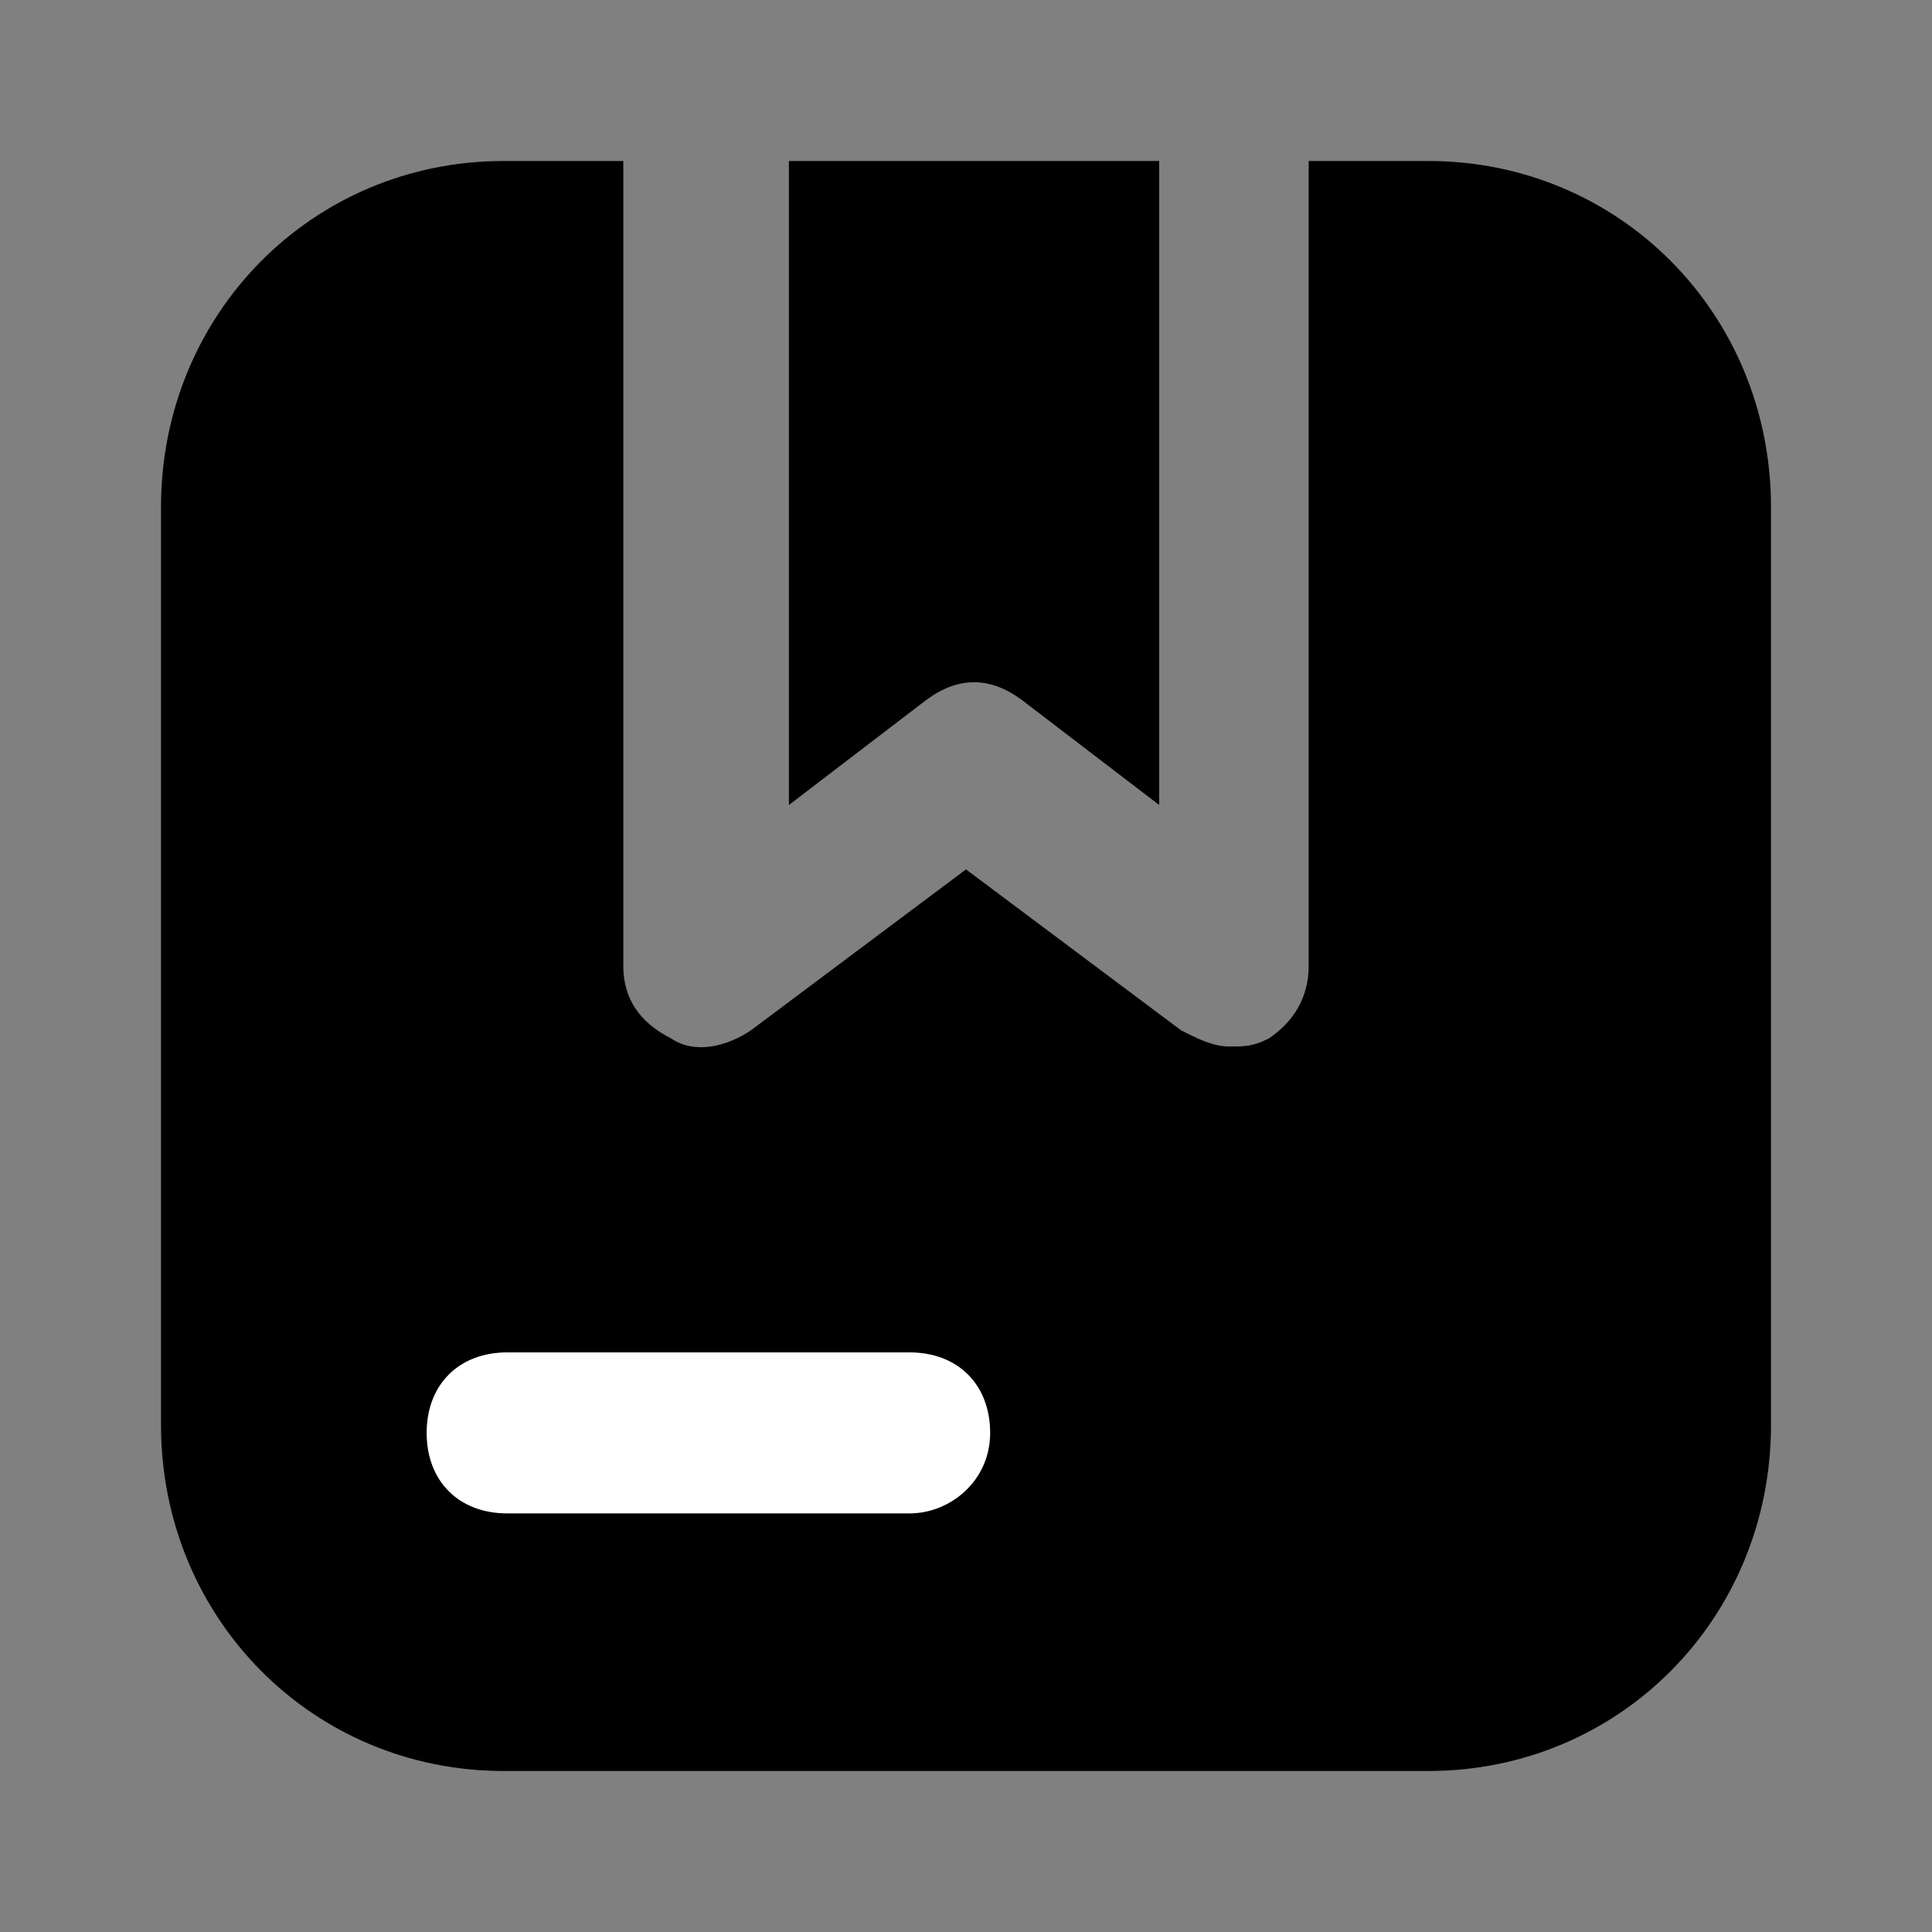 <svg width="24" height="24" viewBox="0 0 24 24" fill="none" xmlns="http://www.w3.org/2000/svg">
<rect x="0" y="0" width="24" height="24" fill="#808080" stroke="none"/>
<path d="M9.8 3V4V10L11.5 8.7C11.9 8.4 12.3 8.4 12.7 8.7L14.4 10V4V3V2.1C14.4 2.1 14.4 2.1 14.4 2H9.8C9.8 2 9.8 2 9.8 2.1V3Z" fill="black"/>
<path d="M17.743 2H16.257C16.257 2 16.257 2 16.257 2.1V3V4V12C16.257 12.4 16.059 12.7 15.762 12.9C15.564 13 15.465 13 15.267 13C15.069 13 14.871 12.9 14.673 12.8L12 10.8L9.327 12.8C9.03 13 8.634 13.1 8.337 12.9C7.941 12.7 7.743 12.4 7.743 12V4V3V2.1C7.743 2.1 7.743 2.1 7.743 2H6.257C3.881 2 2 3.9 2 6.3V17.7C2 20.1 3.881 22 6.257 22H17.743C20.119 22 22 20.1 22 17.7V6.3C22 3.9 20.119 2 17.743 2Z" fill="black"/>
<path d="M11.3 18.8H6.3C5.7 18.8 5.3 18.4 5.3 17.8C5.3 17.2 5.7 16.8 6.3 16.8H11.3C11.9 16.8 12.3 17.2 12.3 17.8C12.3 18.4 11.8 18.8 11.3 18.8Z" fill="white"/>
</svg>
